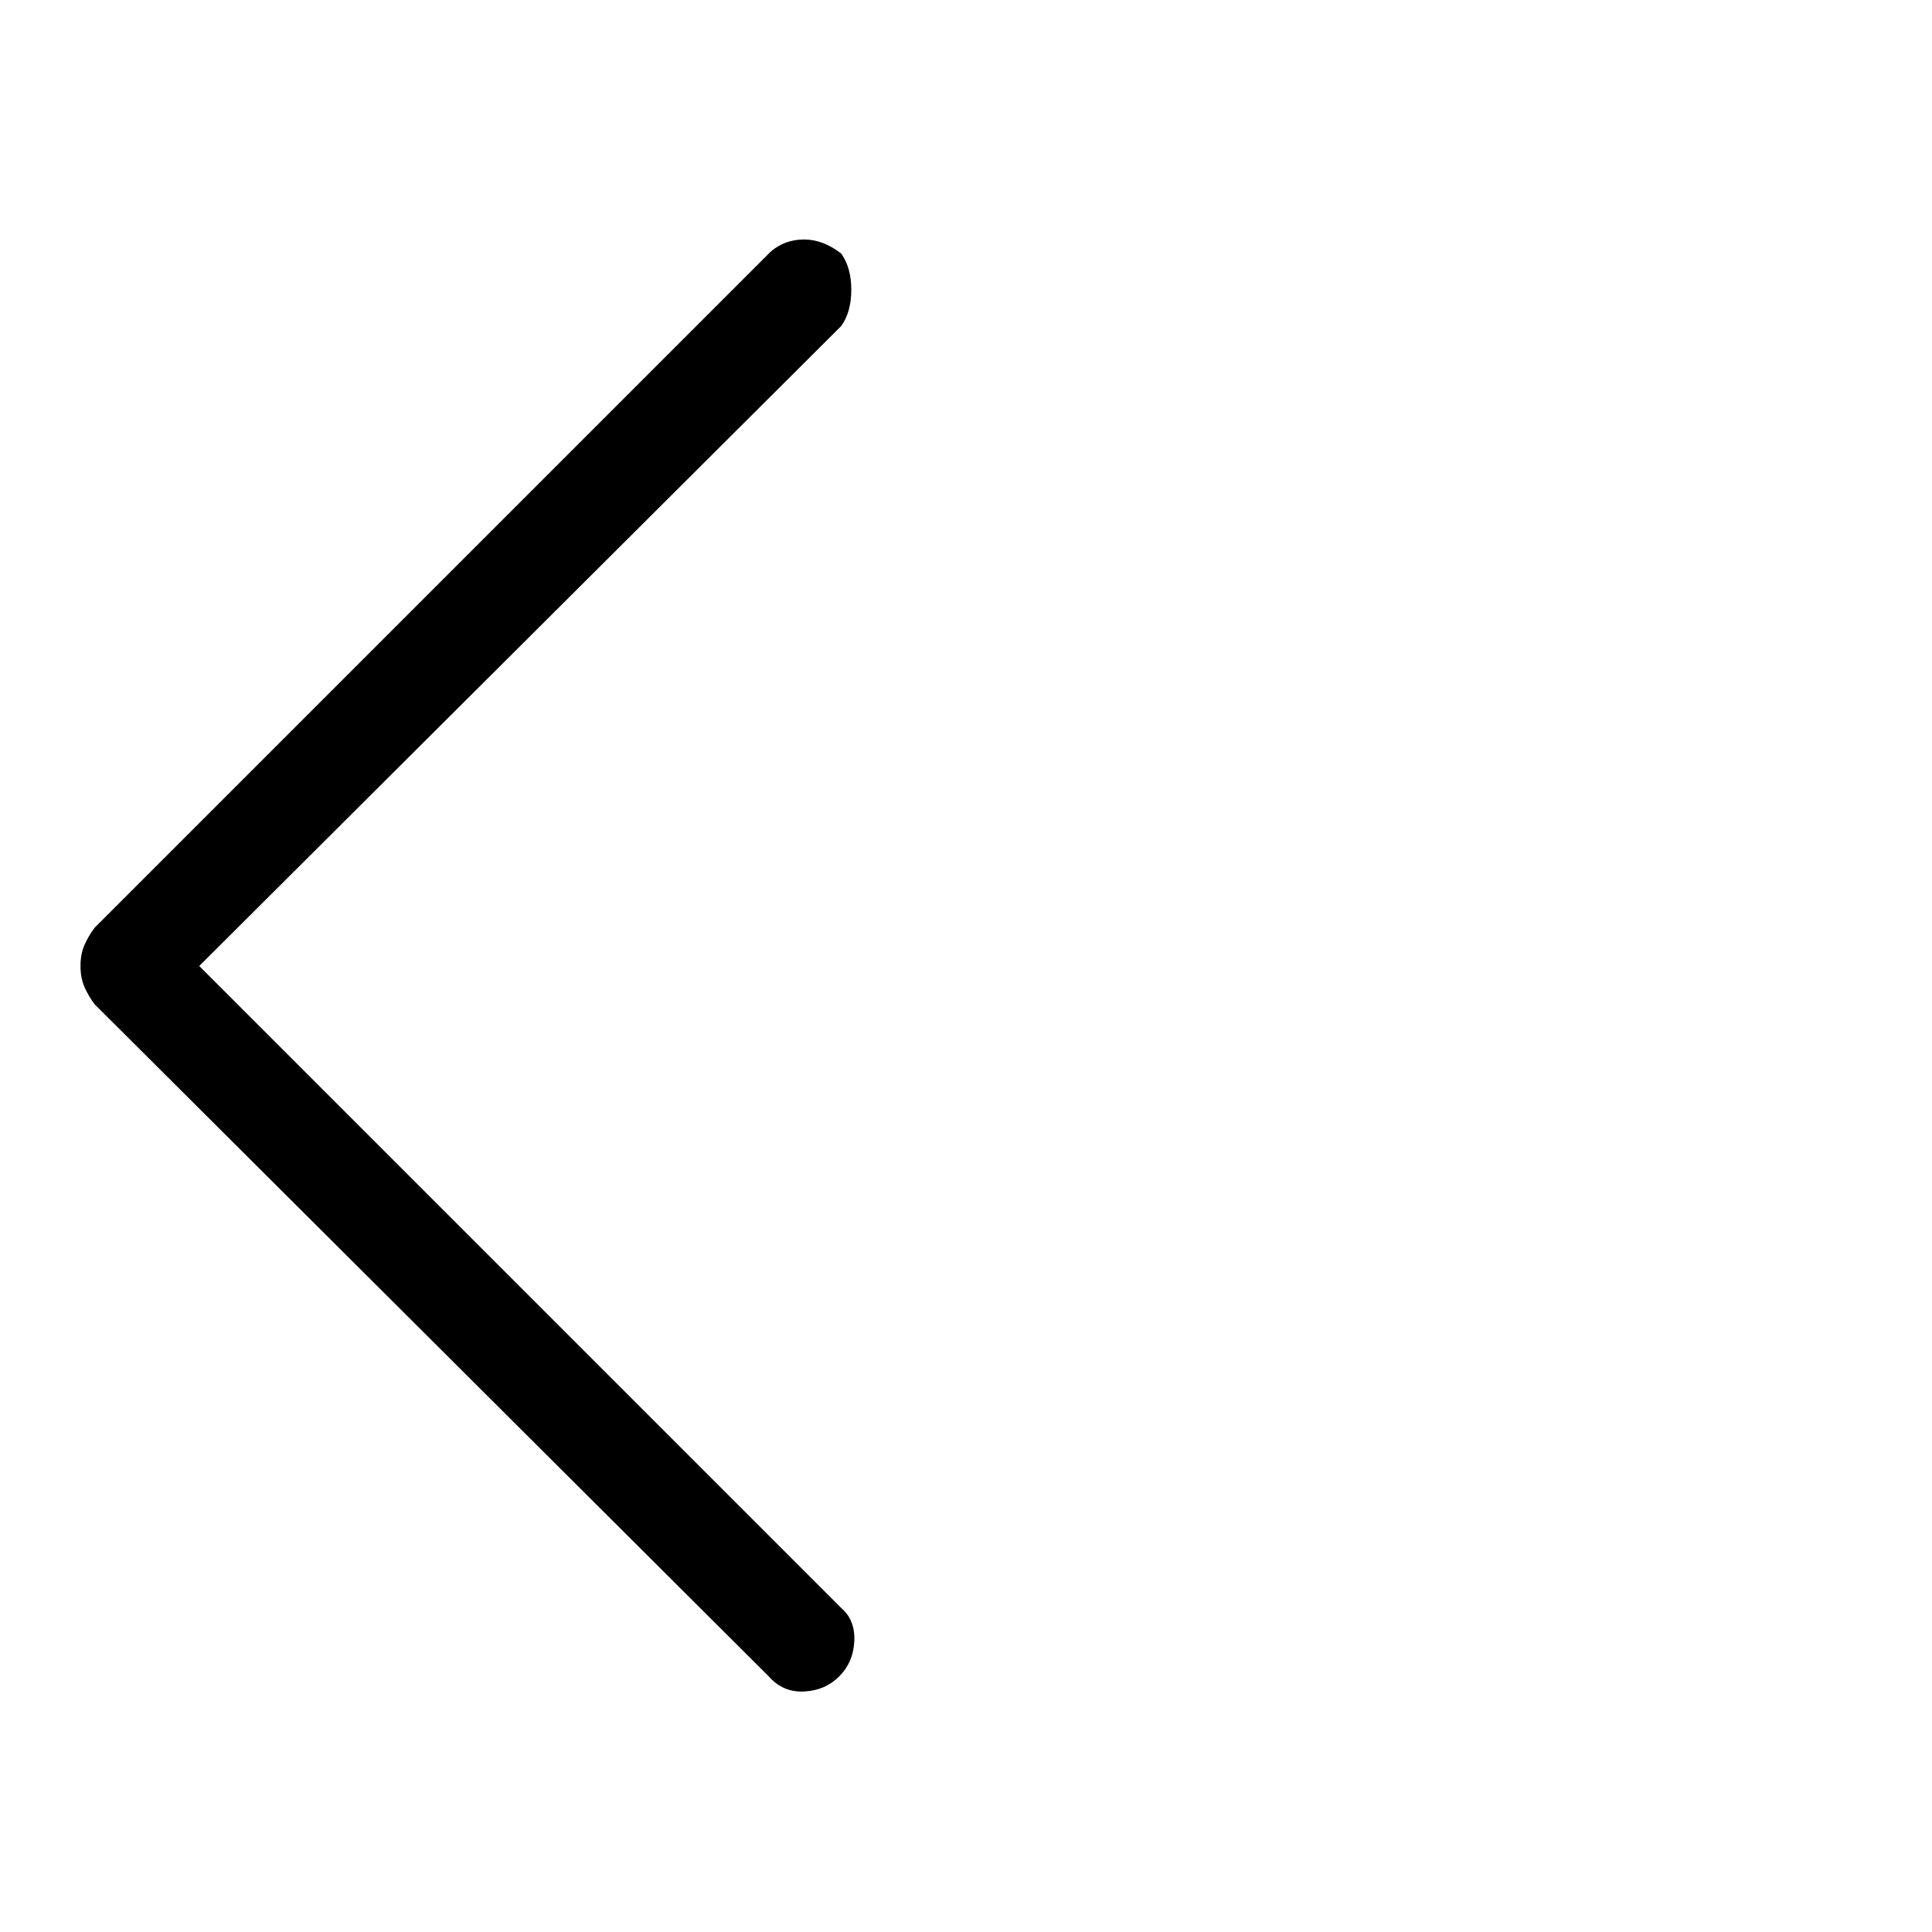 <svg xmlns="http://www.w3.org/2000/svg" height="48" width="48"><path d="M19.1 41.65 2.35 24.95Q2.2 24.75 2.1 24.525Q2 24.3 2 24Q2 23.7 2.1 23.475Q2.2 23.25 2.35 23.05L19.15 6.25Q19.5 5.95 19.975 5.95Q20.45 5.95 20.9 6.3Q21.15 6.65 21.15 7.2Q21.15 7.75 20.9 8.1L4.95 24L20.9 39.95Q21.25 40.25 21.225 40.775Q21.2 41.3 20.85 41.65Q20.5 42 19.975 42.025Q19.45 42.05 19.1 41.65Z"/></svg>